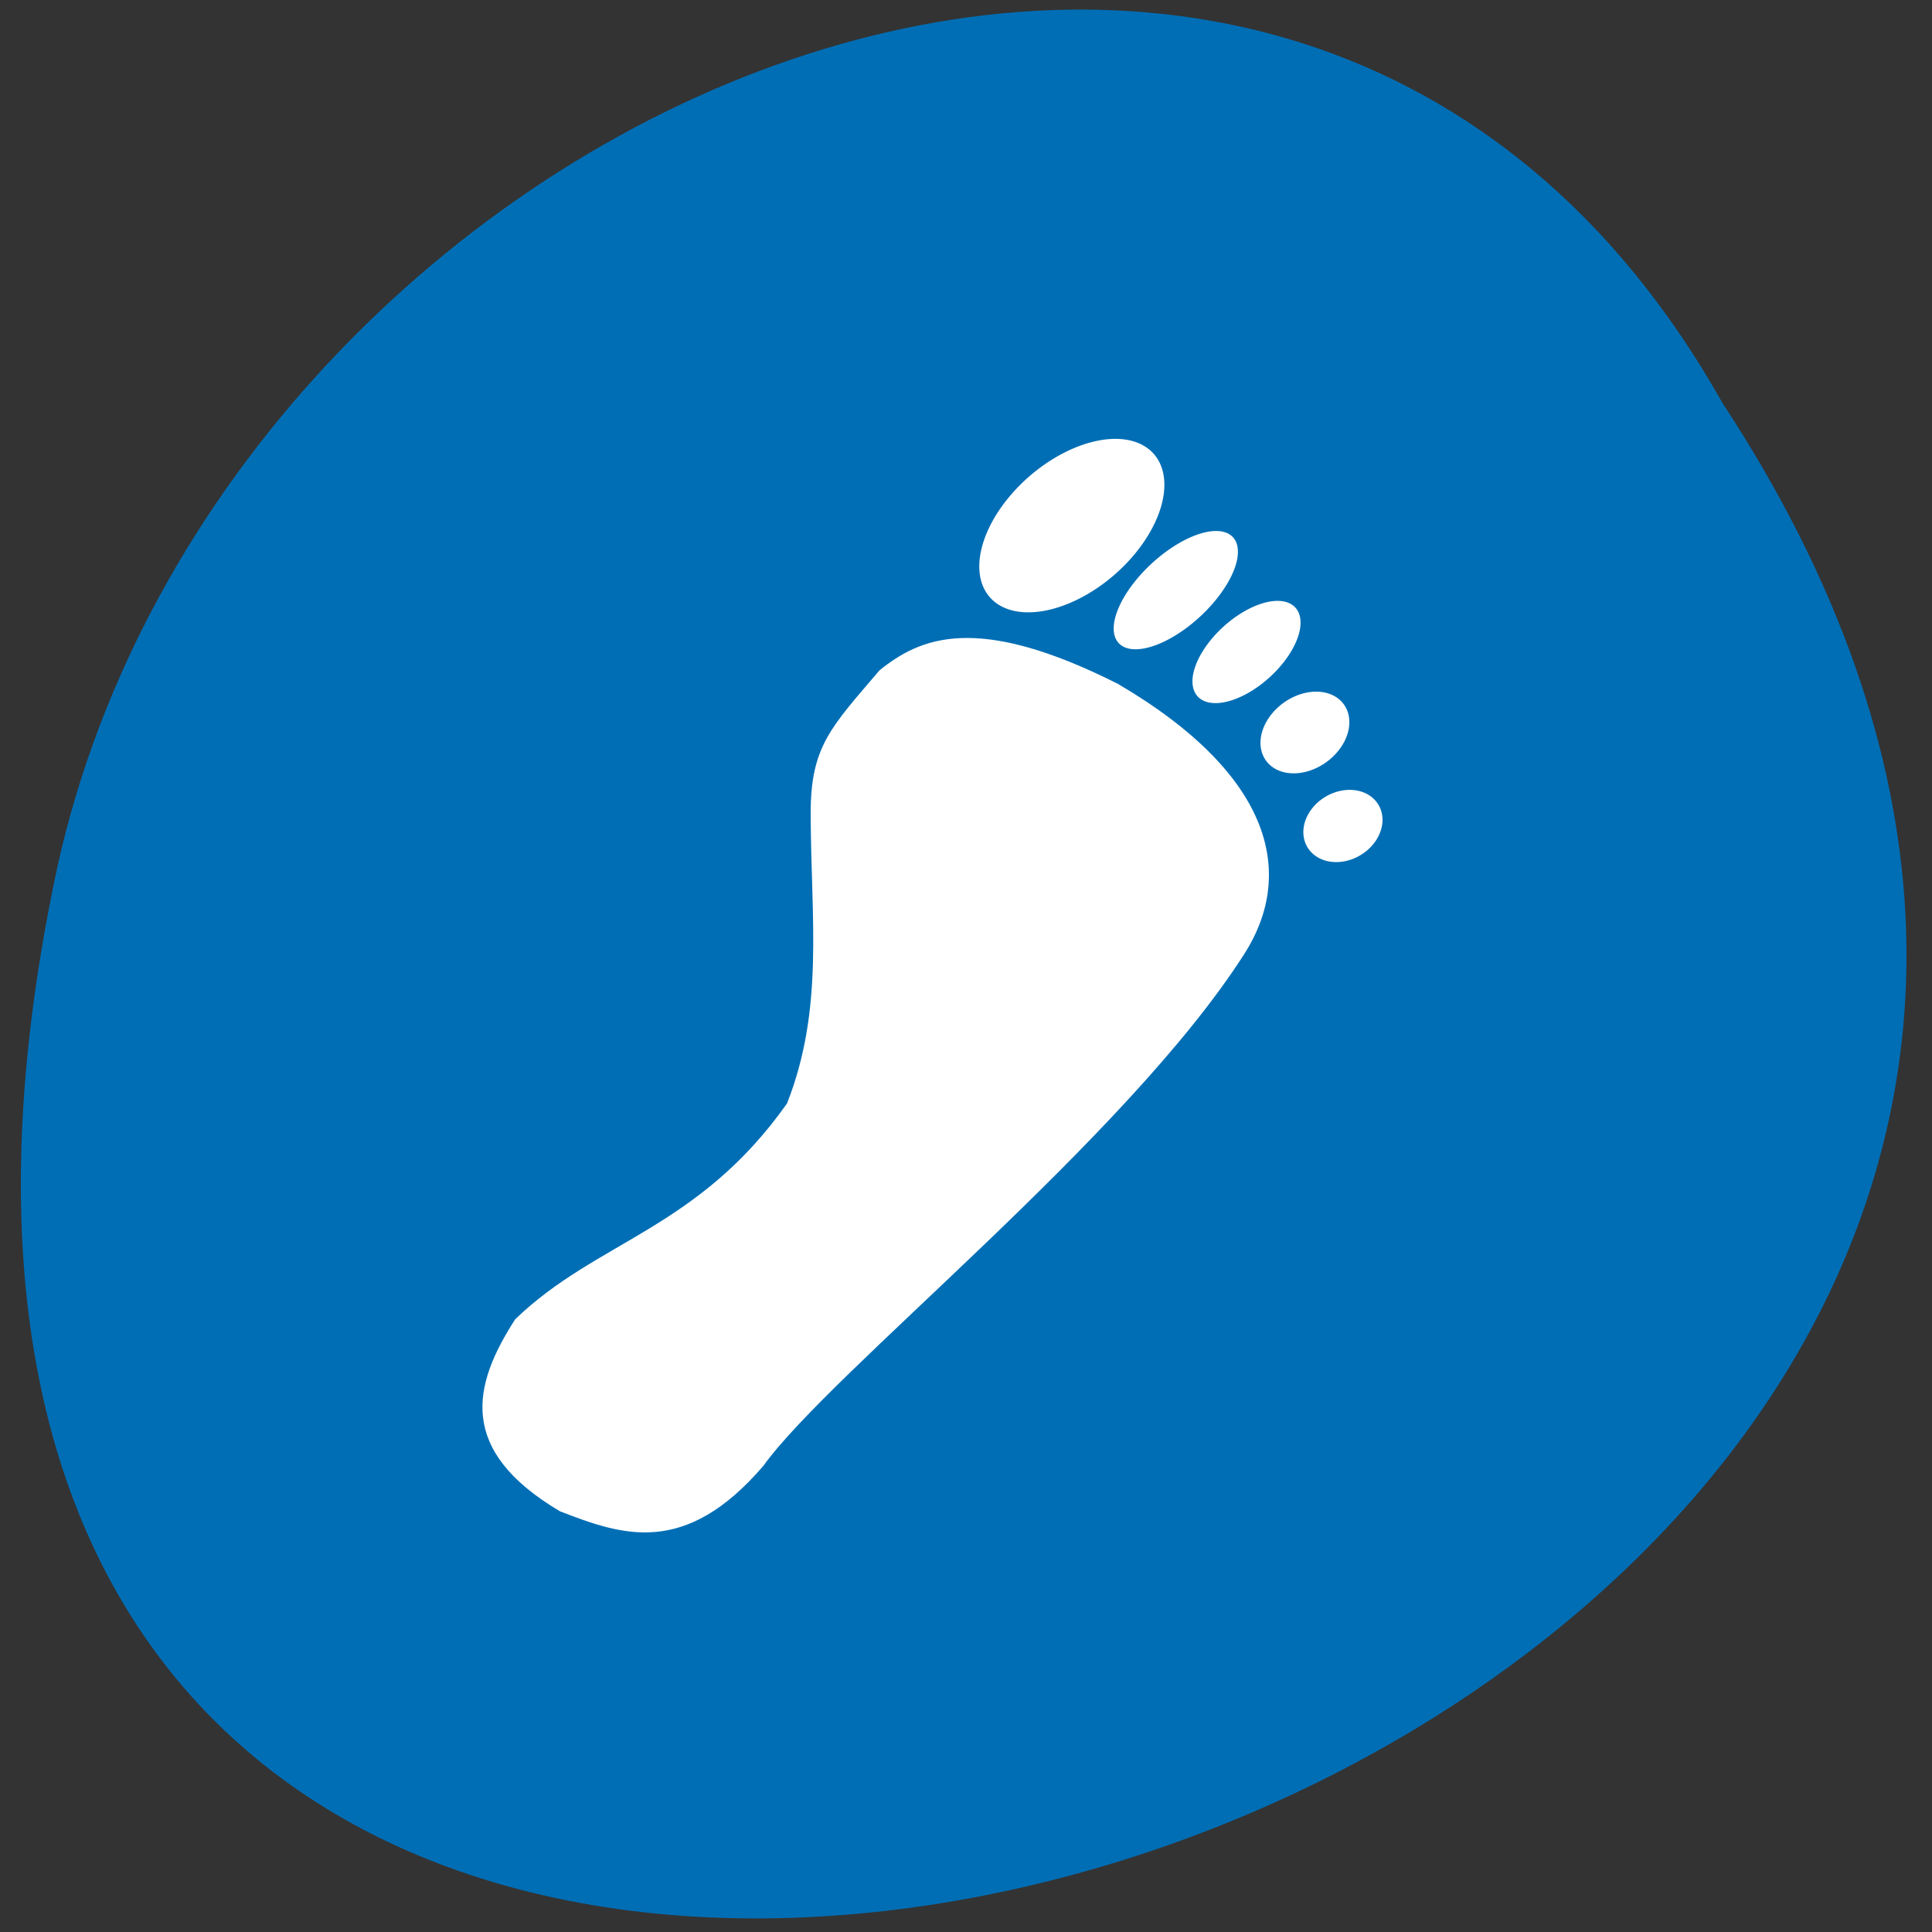 <svg xmlns="http://www.w3.org/2000/svg" viewBox="0 0 256 256"><rect x="0" y="0" width="256" height="256" fill="#333333" stroke="none"/><defs><clipPath><path d="m -24 13 c 0 1.105 -0.672 2 -1.5 2 -0.828 0 -1.5 -0.895 -1.5 -2 0 -1.105 0.672 -2 1.5 -2 0.828 0 1.5 0.895 1.5 2 z" transform="matrix(15.333 0 0 11.5 415 -125.5)"/></clipPath></defs><g fill="#006eb5" color="#000"><path transform="matrix(0.976 0 0 -0.988 1569.68 1692.22)" d="m -1374.42 1658.71 c 127.95 -192.46 -280.09 -311 -226.07 -62.2 23.02 102.82 167.39 165.22 226.07 62.2 z"/></g><g transform="matrix(1.758 0.107 -0.11 1.597 32.586 -235.71)" fill="#fff"><path d="m 55.794 211.38 c 0.559 8.667 2.036 15.999 -0.278 24.05 -6.05 10.889 -13.572 12.273 -19.287 19.2 -2.858 5.665 -3.691 11.12 4.353 15.641 4.794 1.677 9.599 3.183 15.03 -4.777 4.587 -8.12 25.544 -28.83 33.464 -44.736 3.301 -6.629 1.502 -14.765 -10.901 -21.662 -10.998 -5.185 -15.08 -2.811 -17.95 0.075 -3.349 4.95 -4.791 6.634 -4.432 12.205 z"/><g transform="matrix(-0.783 -0.621 -0.63 0.776 295.62 182.74)" fill-rule="evenodd"><path vector-effect="none" d="m 175.17 140.6 a 5.136 8.6 0 0 1 -5.135 8.6 5.136 8.6 0 0 1 -5.136 -8.6 5.136 8.6 0 0 1 5.135 -8.601 5.136 8.6 0 0 1 5.136 8.6 h -5.136 z"/><path vector-effect="none" d="m 163.51 139.31 a 2.831 6.162 0 0 1 -2.831 6.162 2.831 6.162 0 0 1 -2.831 -6.162 2.831 6.162 0 0 1 2.831 -6.162 2.831 6.162 0 0 1 2.831 6.162 h -2.831 z"/><path vector-effect="none" d="m 156.01 139.54 a 2.702 5.221 0 0 1 -2.702 5.221 2.702 5.221 0 0 1 -2.702 -5.221 2.702 5.221 0 0 1 2.702 -5.221 2.702 5.221 0 0 1 2.702 5.221 h -2.702 z"/><path vector-effect="none" d="m 148.47 141.54 a 2.901 3.773 0 0 1 -2.901 3.773 2.901 3.773 0 0 1 -2.901 -3.773 2.901 3.773 0 0 1 2.901 -3.774 2.901 3.773 0 0 1 2.901 3.773 h -2.901 z"/><path vector-effect="none" d="m 140.94 145.37 a 2.715 3.235 0 0 1 -2.714 3.235 2.715 3.235 0 0 1 -2.715 -3.235 2.715 3.235 0 0 1 2.714 -3.235 2.715 3.235 0 0 1 2.715 3.235 h -2.715 z"/></g></g></svg>